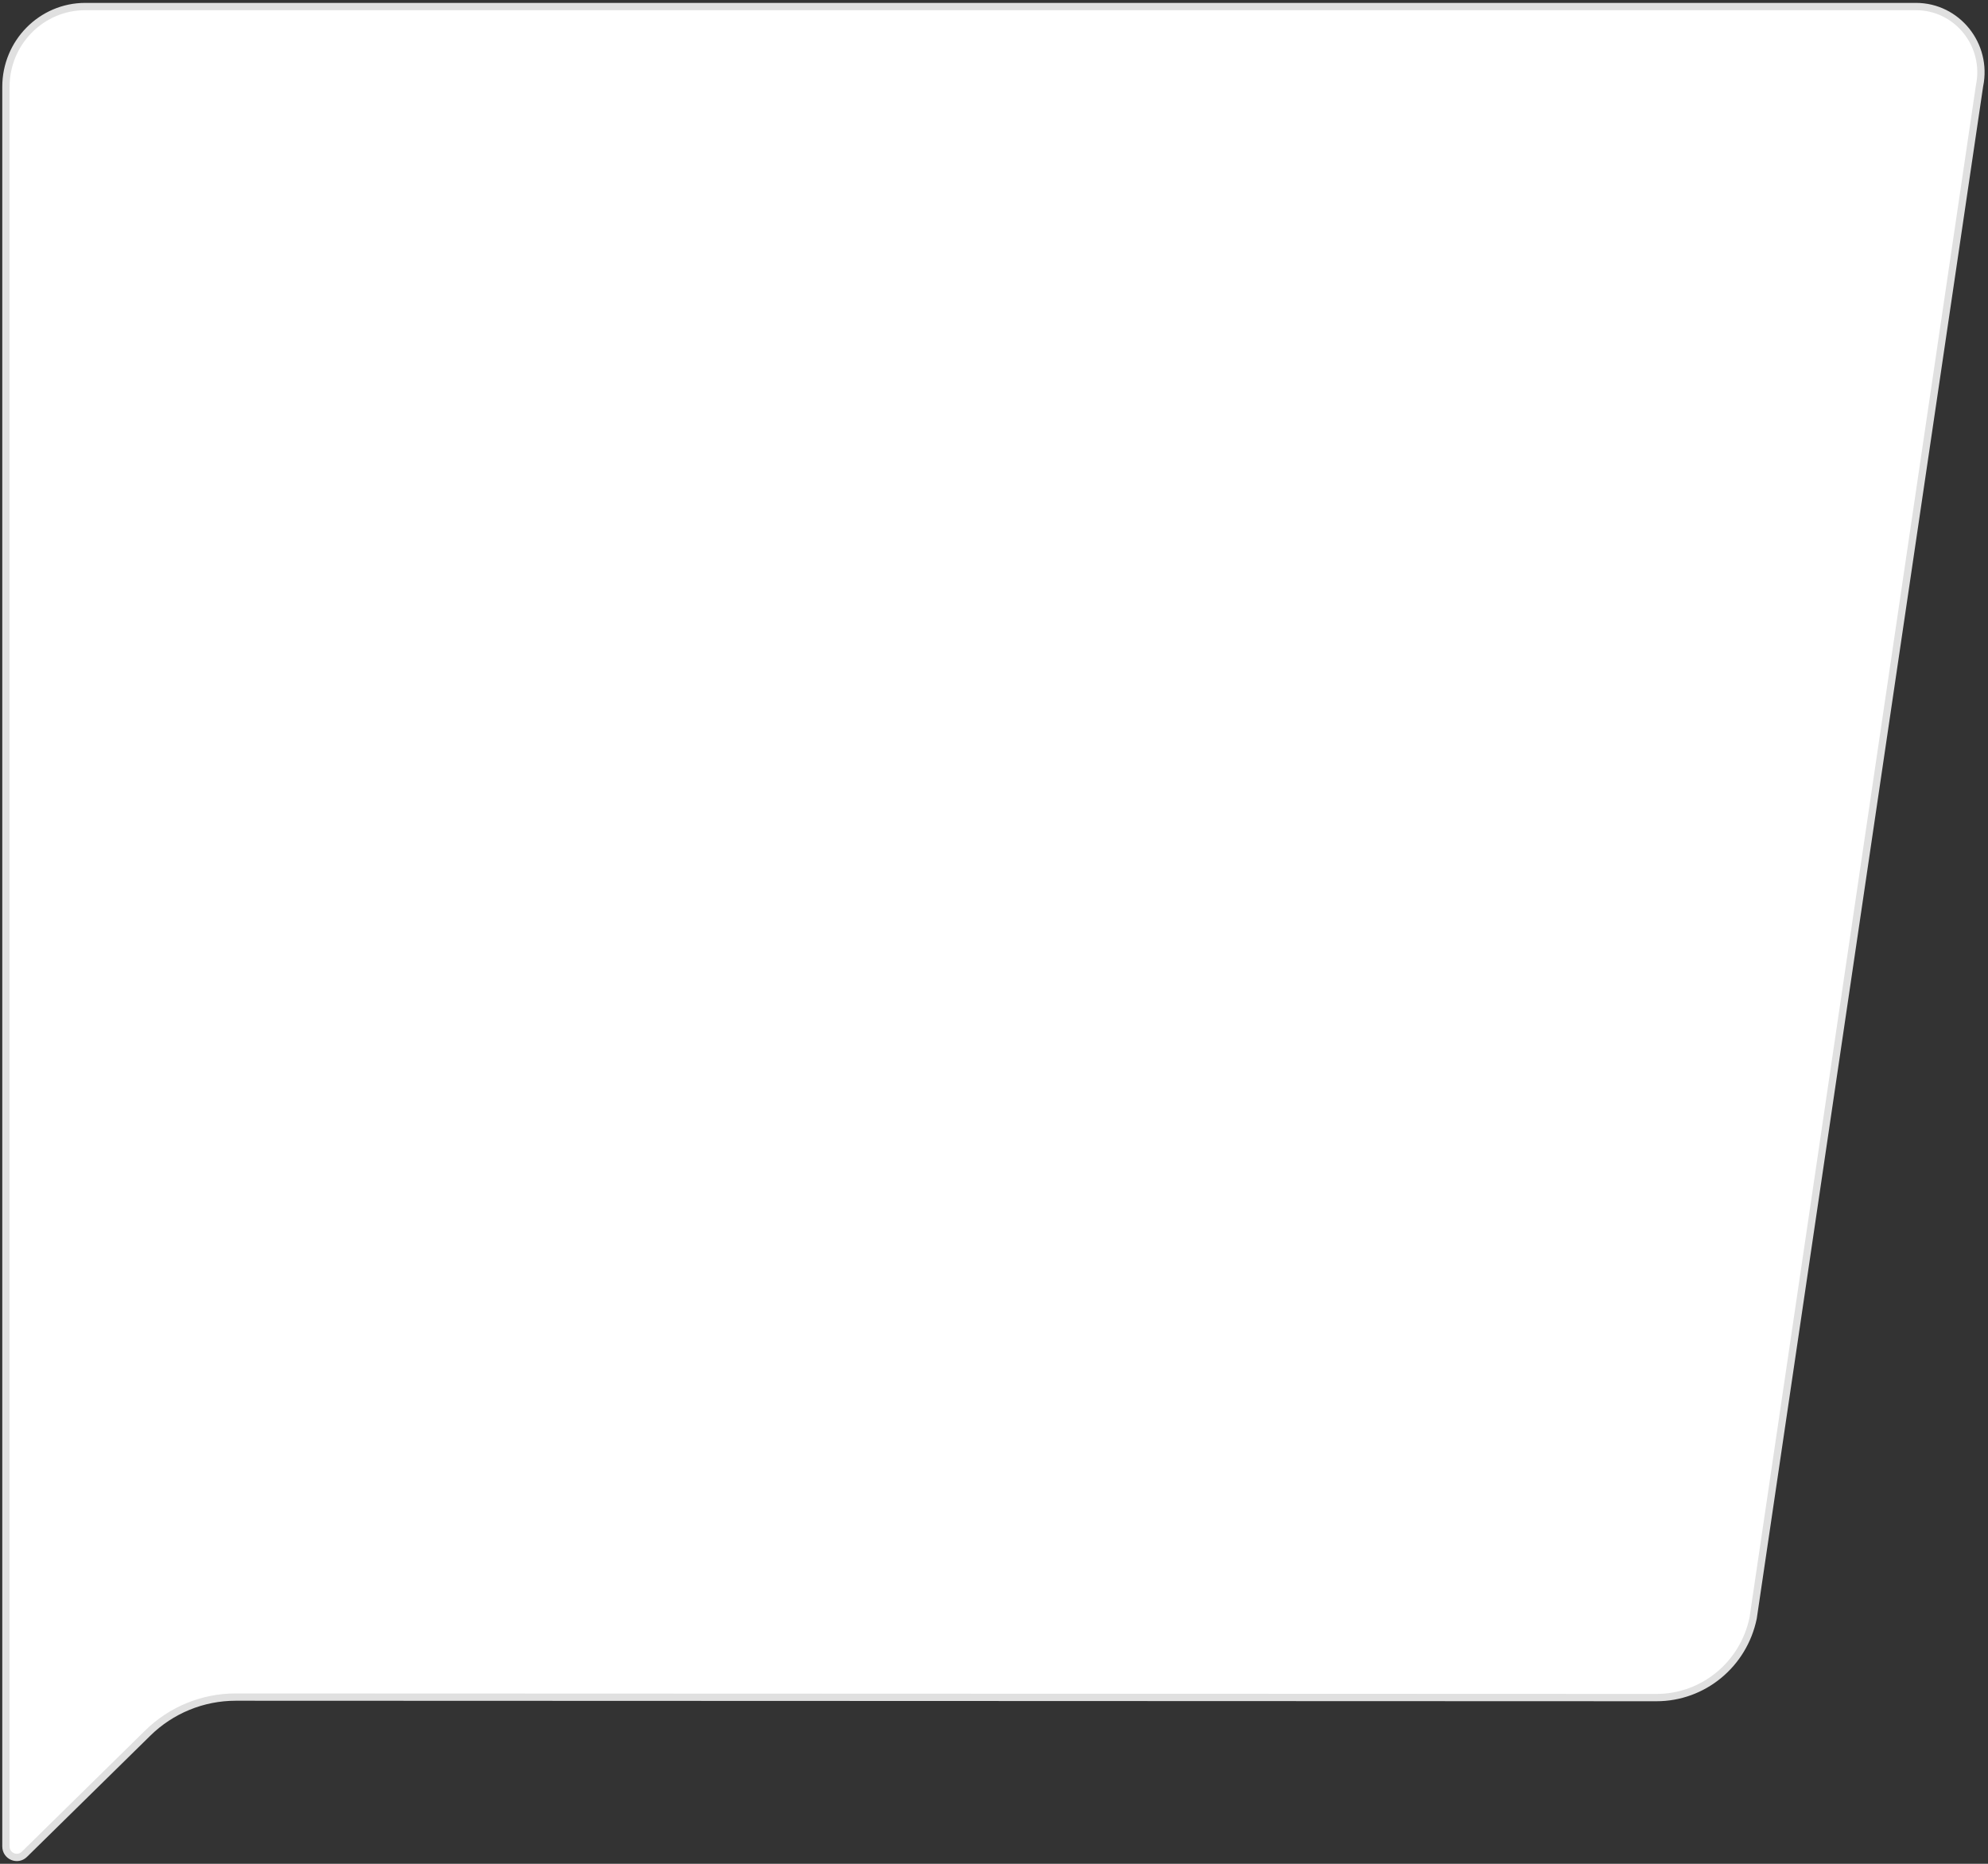 <svg width="272" height="255" viewBox="0 0 272 255" fill="none" xmlns="http://www.w3.org/2000/svg">
<rect x="0" y="0" width="272" height="255" fill="#333333" stroke="none"/>
<path d="M270.837 11.765L270.839 11.753L270.842 11.741C271.998 6.137 267.773 0.896 262.147 0.896L11.661 0.896C5.682 0.896 0.811 5.813 0.811 11.884L0.811 252.613C0.811 253.97 2.4 254.617 3.334 253.703L20.192 237.137C23.418 233.957 27.748 232.19 32.247 232.19L226.644 232.259C233.036 232.259 238.557 227.722 239.868 221.372L270.837 11.765Z" fill="white" stroke="#E0E0E0"/>
</svg>
